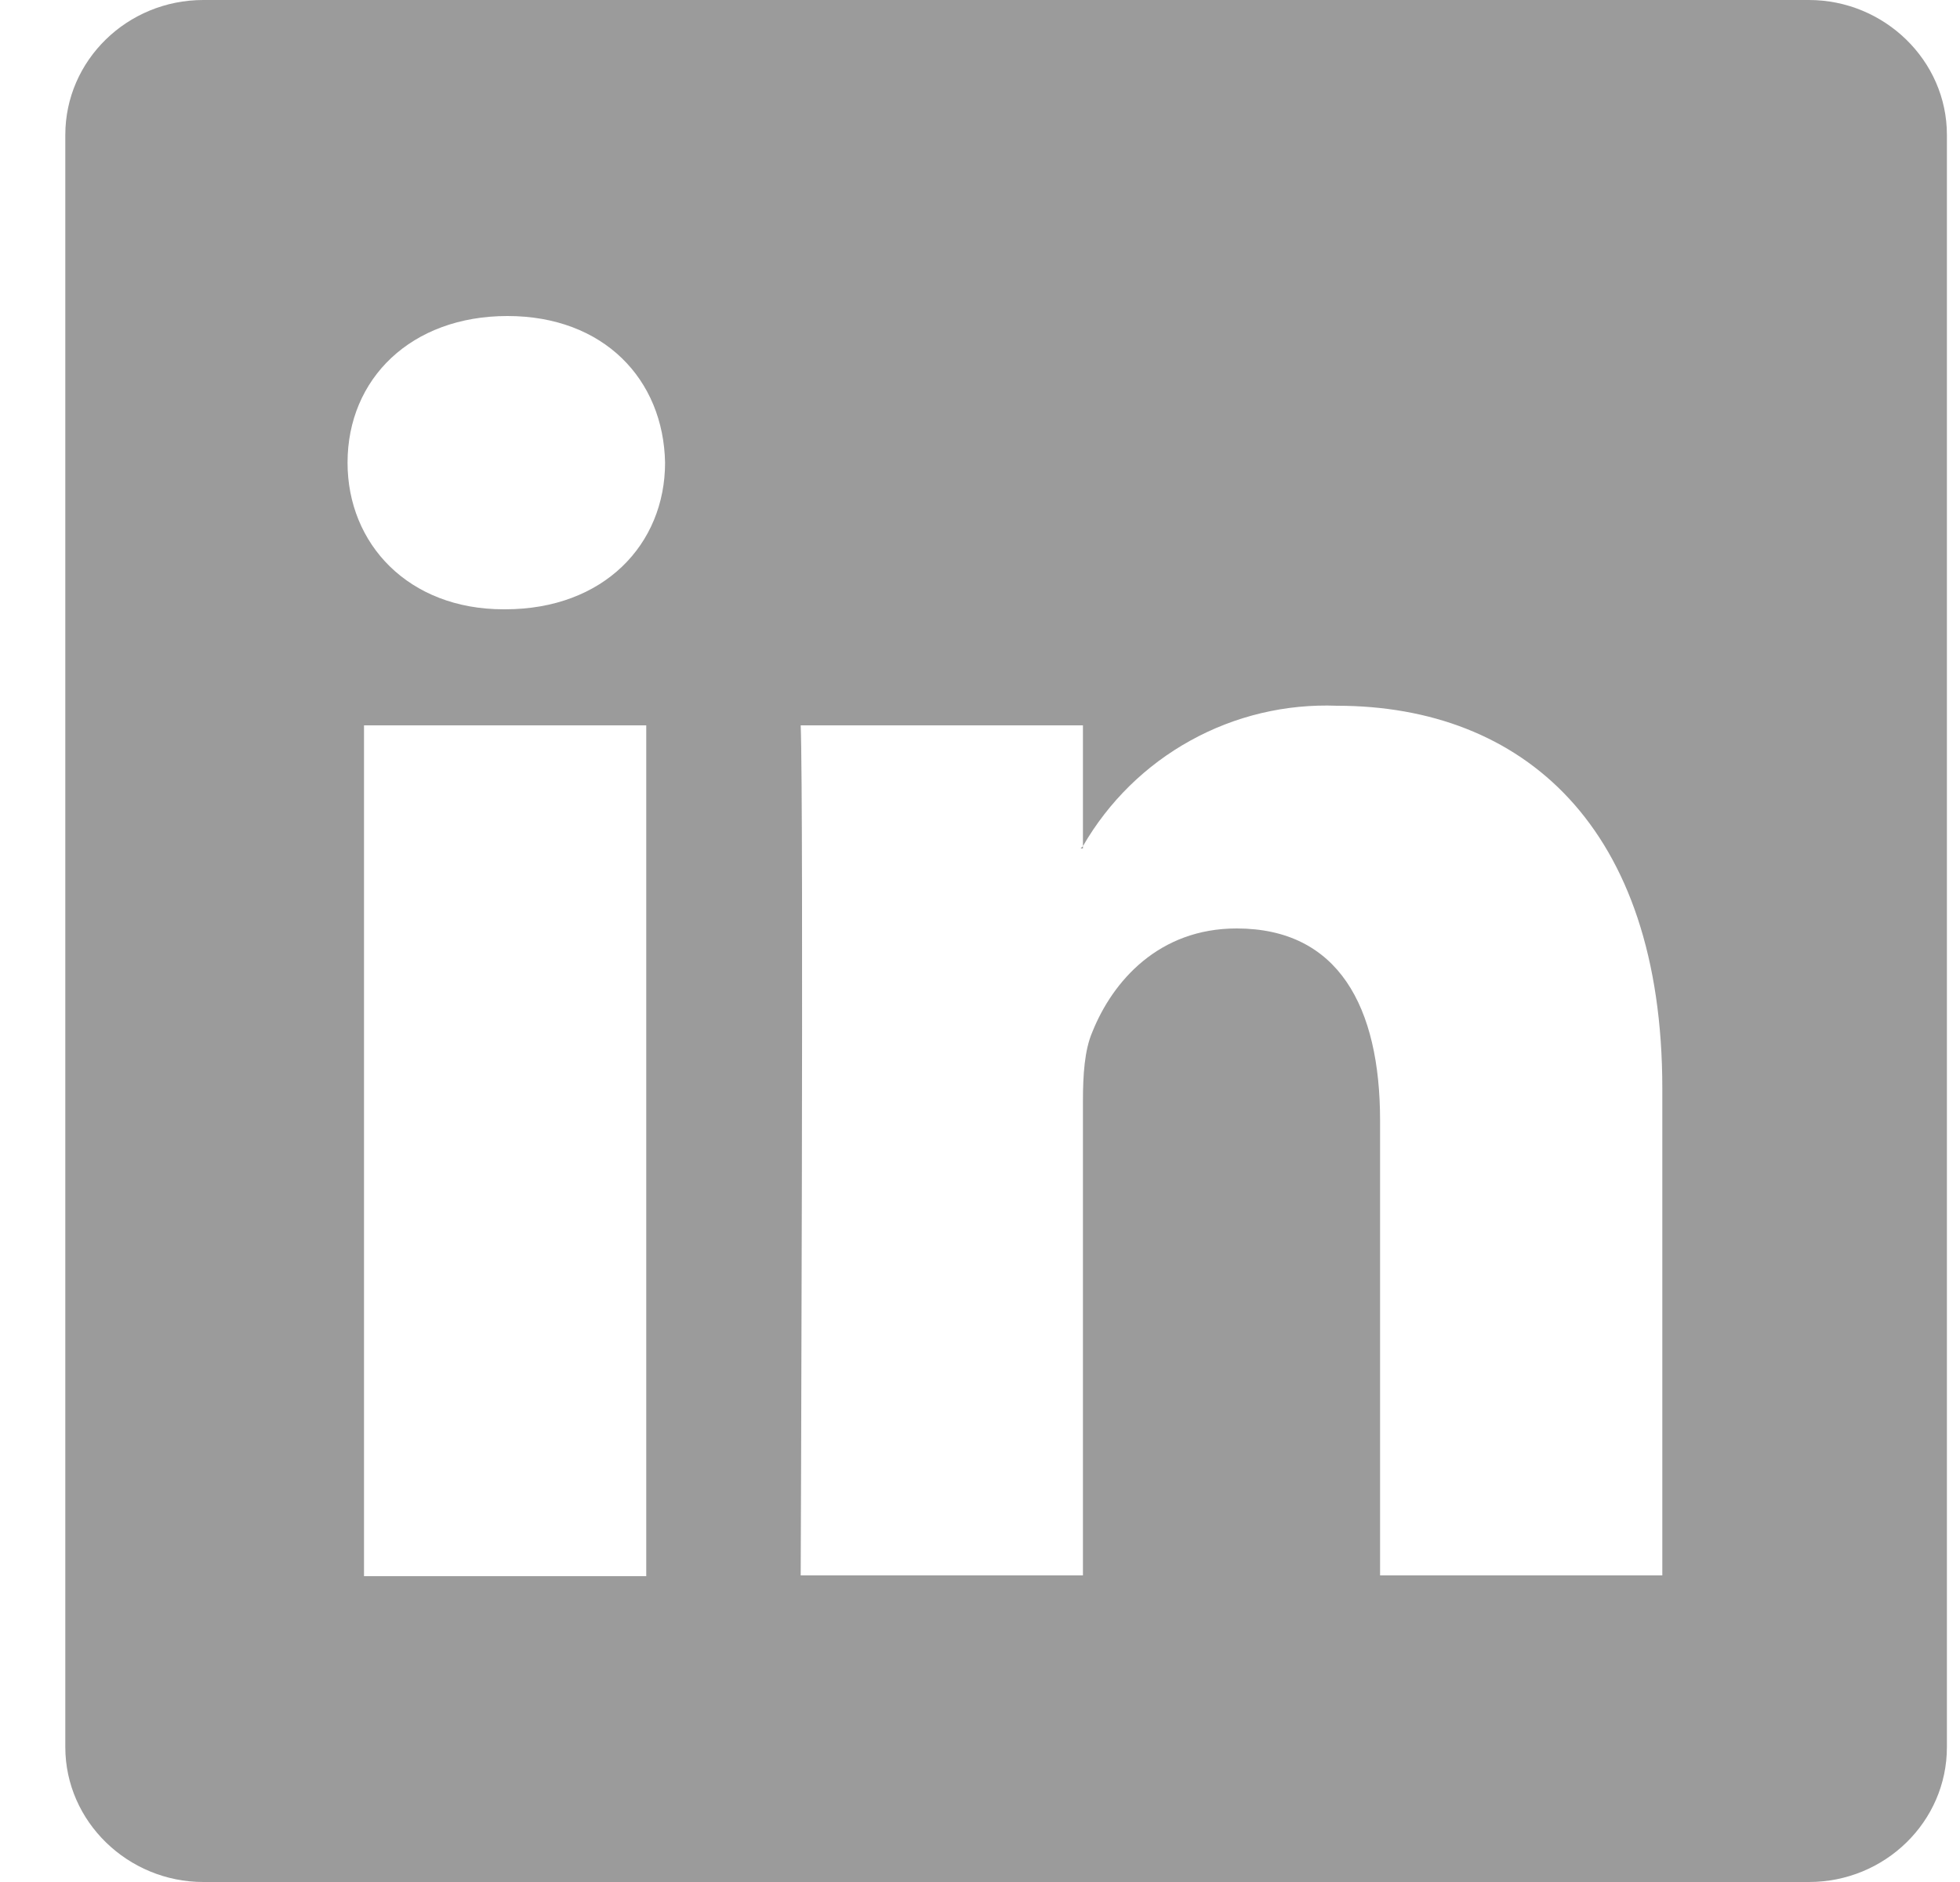 <svg width="25" height="24" viewBox="0 0 25 24" fill="none" xmlns="http://www.w3.org/2000/svg">
<g clip-path="url(#clip0_2071_647)">
<path d="M0.833 1.72C0.833 0.77 1.623 0 2.593 0H23.073C24.033 0 24.833 0.77 24.833 1.72V22.28C24.833 23.23 24.043 24 23.073 24H2.593C1.633 24 0.833 23.23 0.833 22.28V1.72ZM8.243 20.09V9.25H4.643V20.1H8.243V20.09ZM6.443 7.77C7.703 7.77 8.483 6.94 8.483 5.9C8.463 4.84 7.703 4.03 6.473 4.03C5.243 4.03 4.433 4.83 4.433 5.9C4.433 6.94 5.213 7.77 6.423 7.77H6.443ZM13.813 20.09V14.04C13.813 13.71 13.833 13.39 13.933 13.16C14.193 12.51 14.783 11.84 15.773 11.84C17.073 11.84 17.603 12.84 17.603 14.29V20.09H21.203V13.88C21.203 10.54 19.423 9 17.053 9C16.401 8.975 15.755 9.128 15.184 9.444C14.613 9.759 14.139 10.225 13.813 10.79V10.82H13.783L13.813 10.79V9.25H10.213C10.253 10.27 10.213 20.09 10.213 20.09H13.813Z" fill="#9B9B9B"/>
</g>
<defs>
<clipPath id="clip0_2071_647">
<rect width="24" height="24" fill="white" transform="translate(0.833)"/>
</clipPath>
</defs>
</svg>
